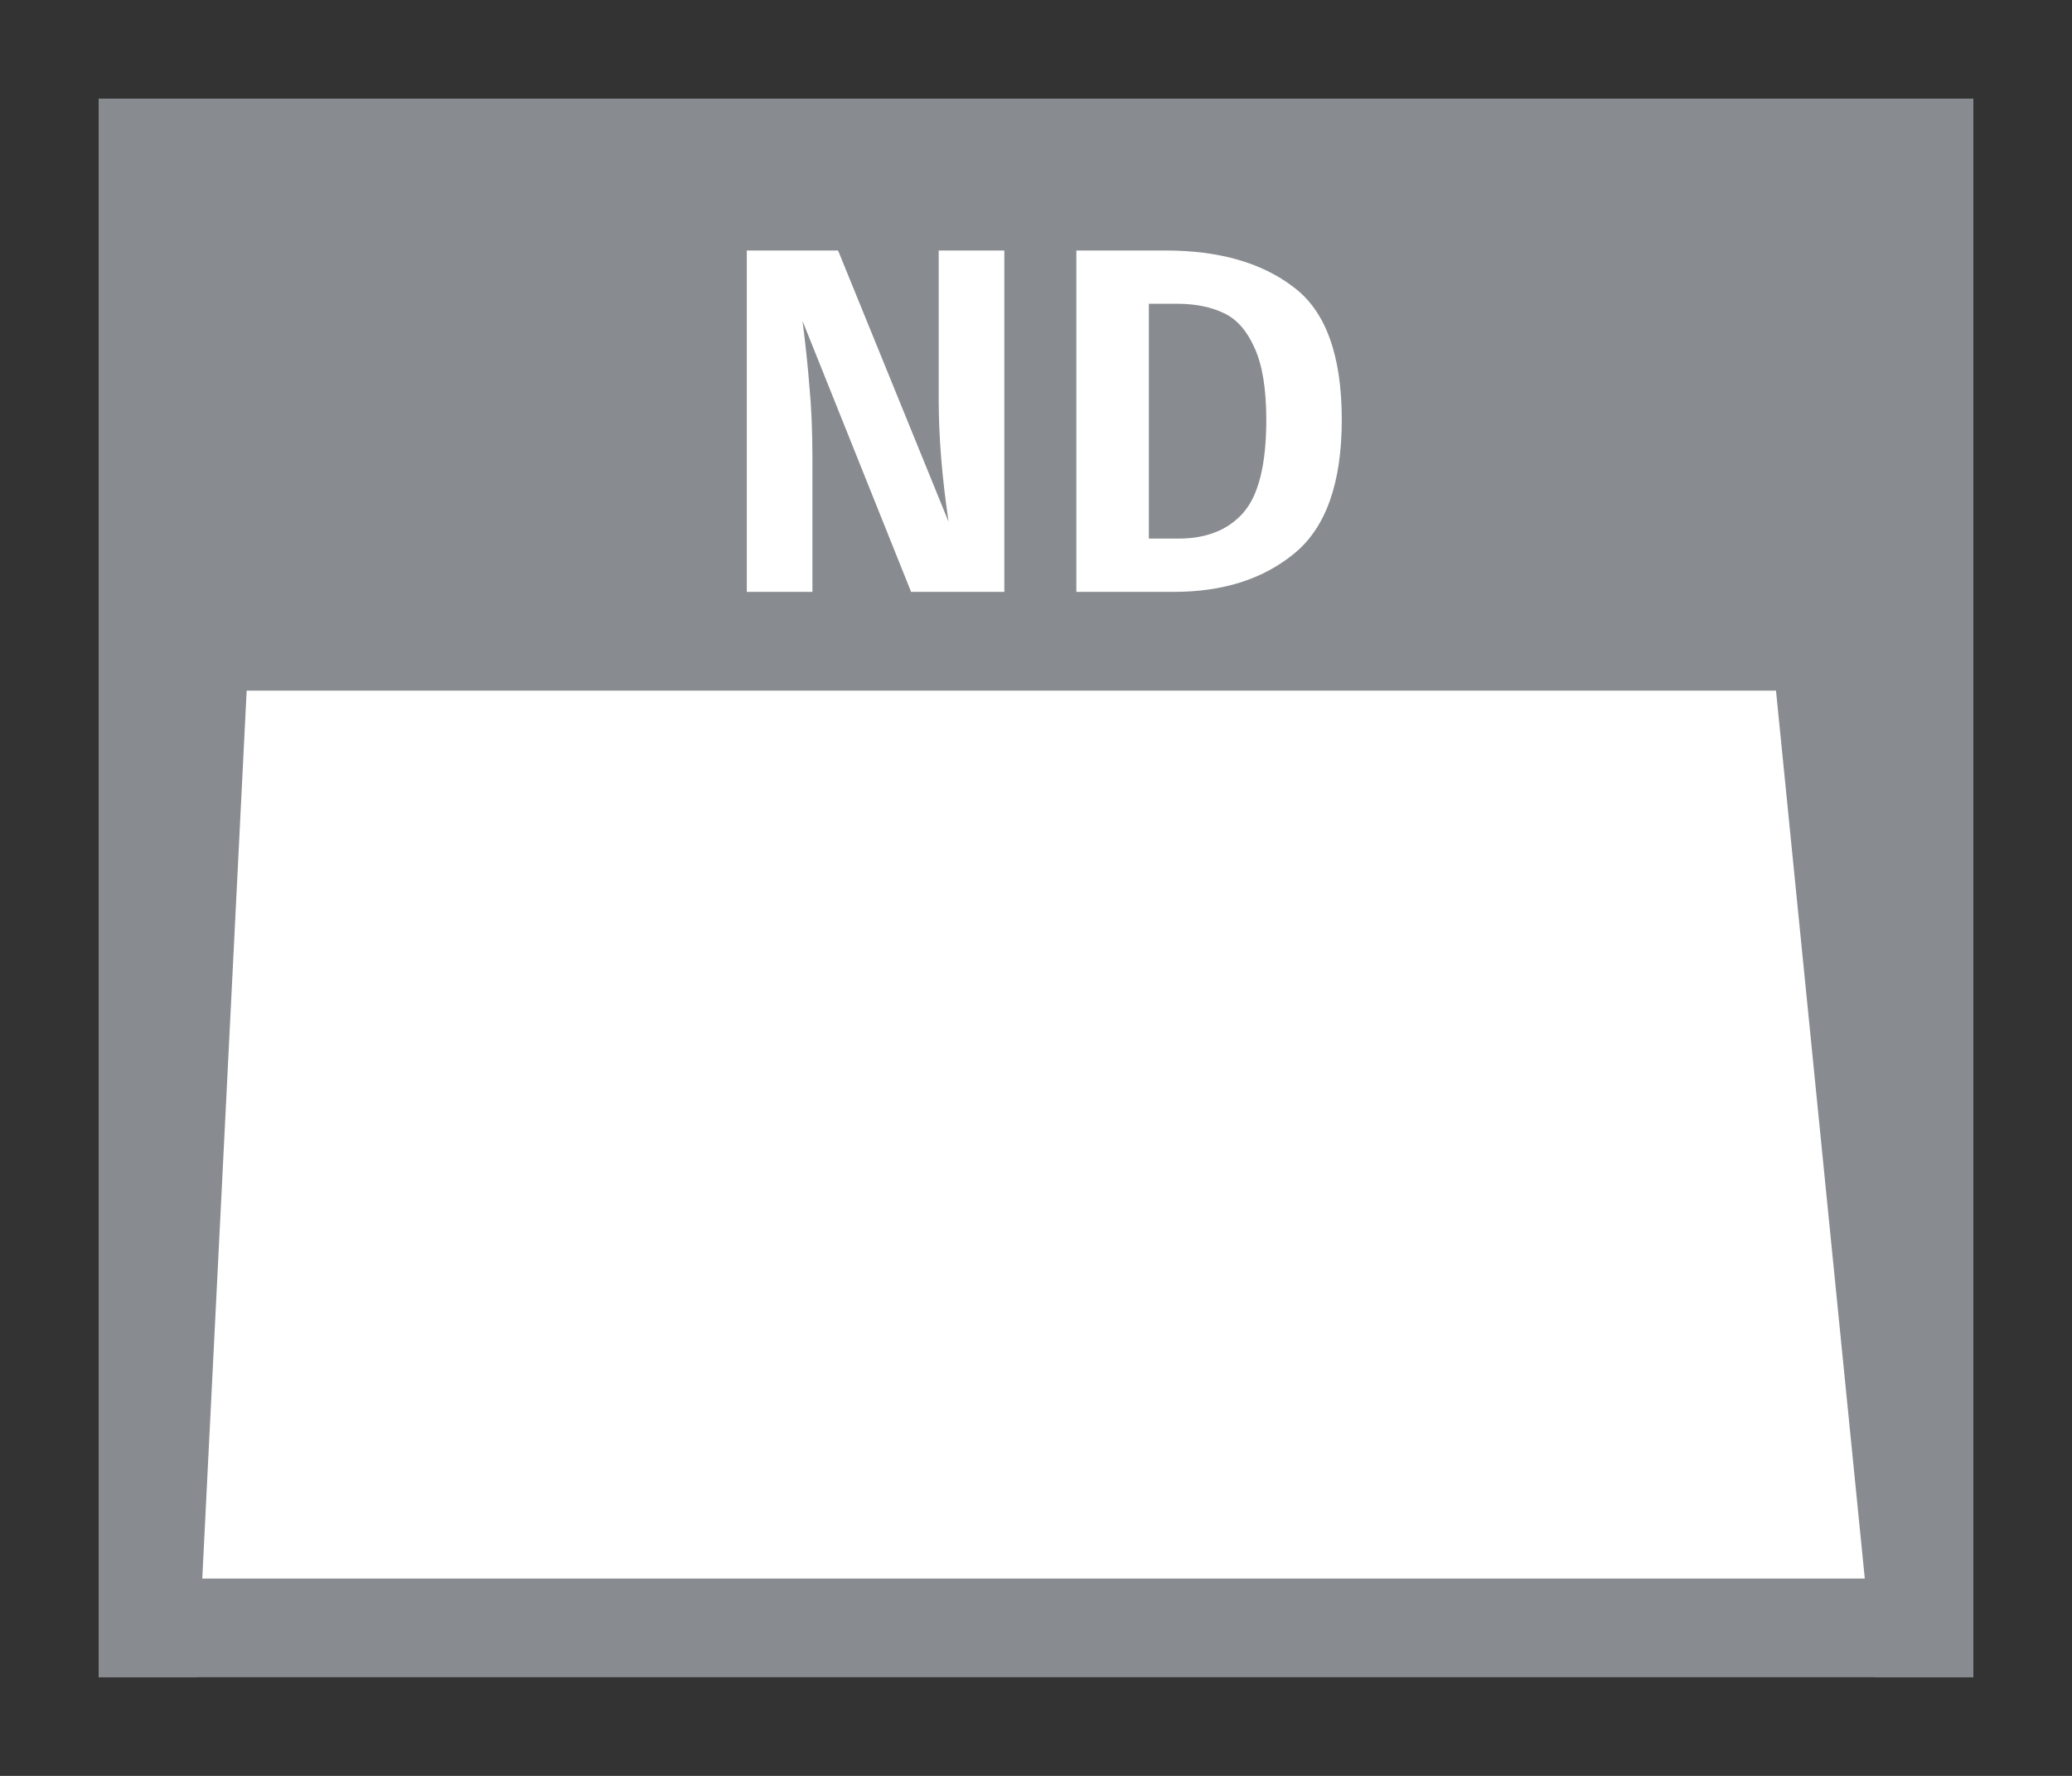 <svg width="21" height="18" viewBox="0 0 21 18" fill="none" xmlns="http://www.w3.org/2000/svg">
<rect x="0" y="0" width="21" height="18" fill="#333333" stroke="none"/>
<g id="day / usa_f_ND_01">
<g id="usa_f_base">
<g id="stretchable-items">
<g id="ND">
<path id="shape01" d="M1.5 1.5H19.5V16.5H1.5V1.5Z" fill="white" stroke="#888B8F"/>
<path id="shape02" d="M1 1V17H2L2.5 7H18L19 17H20V1H1Z" fill="#888B8F"/>
</g>
</g>
<g id="non-stretchable-items">
<g id="ND_2">
<g id="shape01_2">
<path d="M10.179 5.999H9.234L8.134 3.254C8.164 3.491 8.188 3.714 8.204 3.924C8.224 4.131 8.234 4.374 8.234 4.654V5.999H7.569V2.539H8.494L9.614 5.289C9.548 4.842 9.514 4.432 9.514 4.059V2.539H10.179V5.999Z" fill="white"/>
<path d="M11.814 2.539C12.354 2.539 12.786 2.662 13.109 2.909C13.436 3.152 13.599 3.601 13.599 4.254C13.599 4.894 13.439 5.346 13.119 5.609C12.803 5.869 12.396 5.999 11.899 5.999H10.909V2.539H11.814ZM11.644 3.079V5.459H11.944C12.227 5.459 12.446 5.372 12.599 5.199C12.756 5.022 12.834 4.707 12.834 4.254C12.834 3.941 12.794 3.697 12.714 3.524C12.637 3.351 12.534 3.234 12.404 3.174C12.274 3.111 12.116 3.079 11.929 3.079H11.644Z" fill="white"/>
</g>
</g>
</g>
</g>
</g>
</svg>
